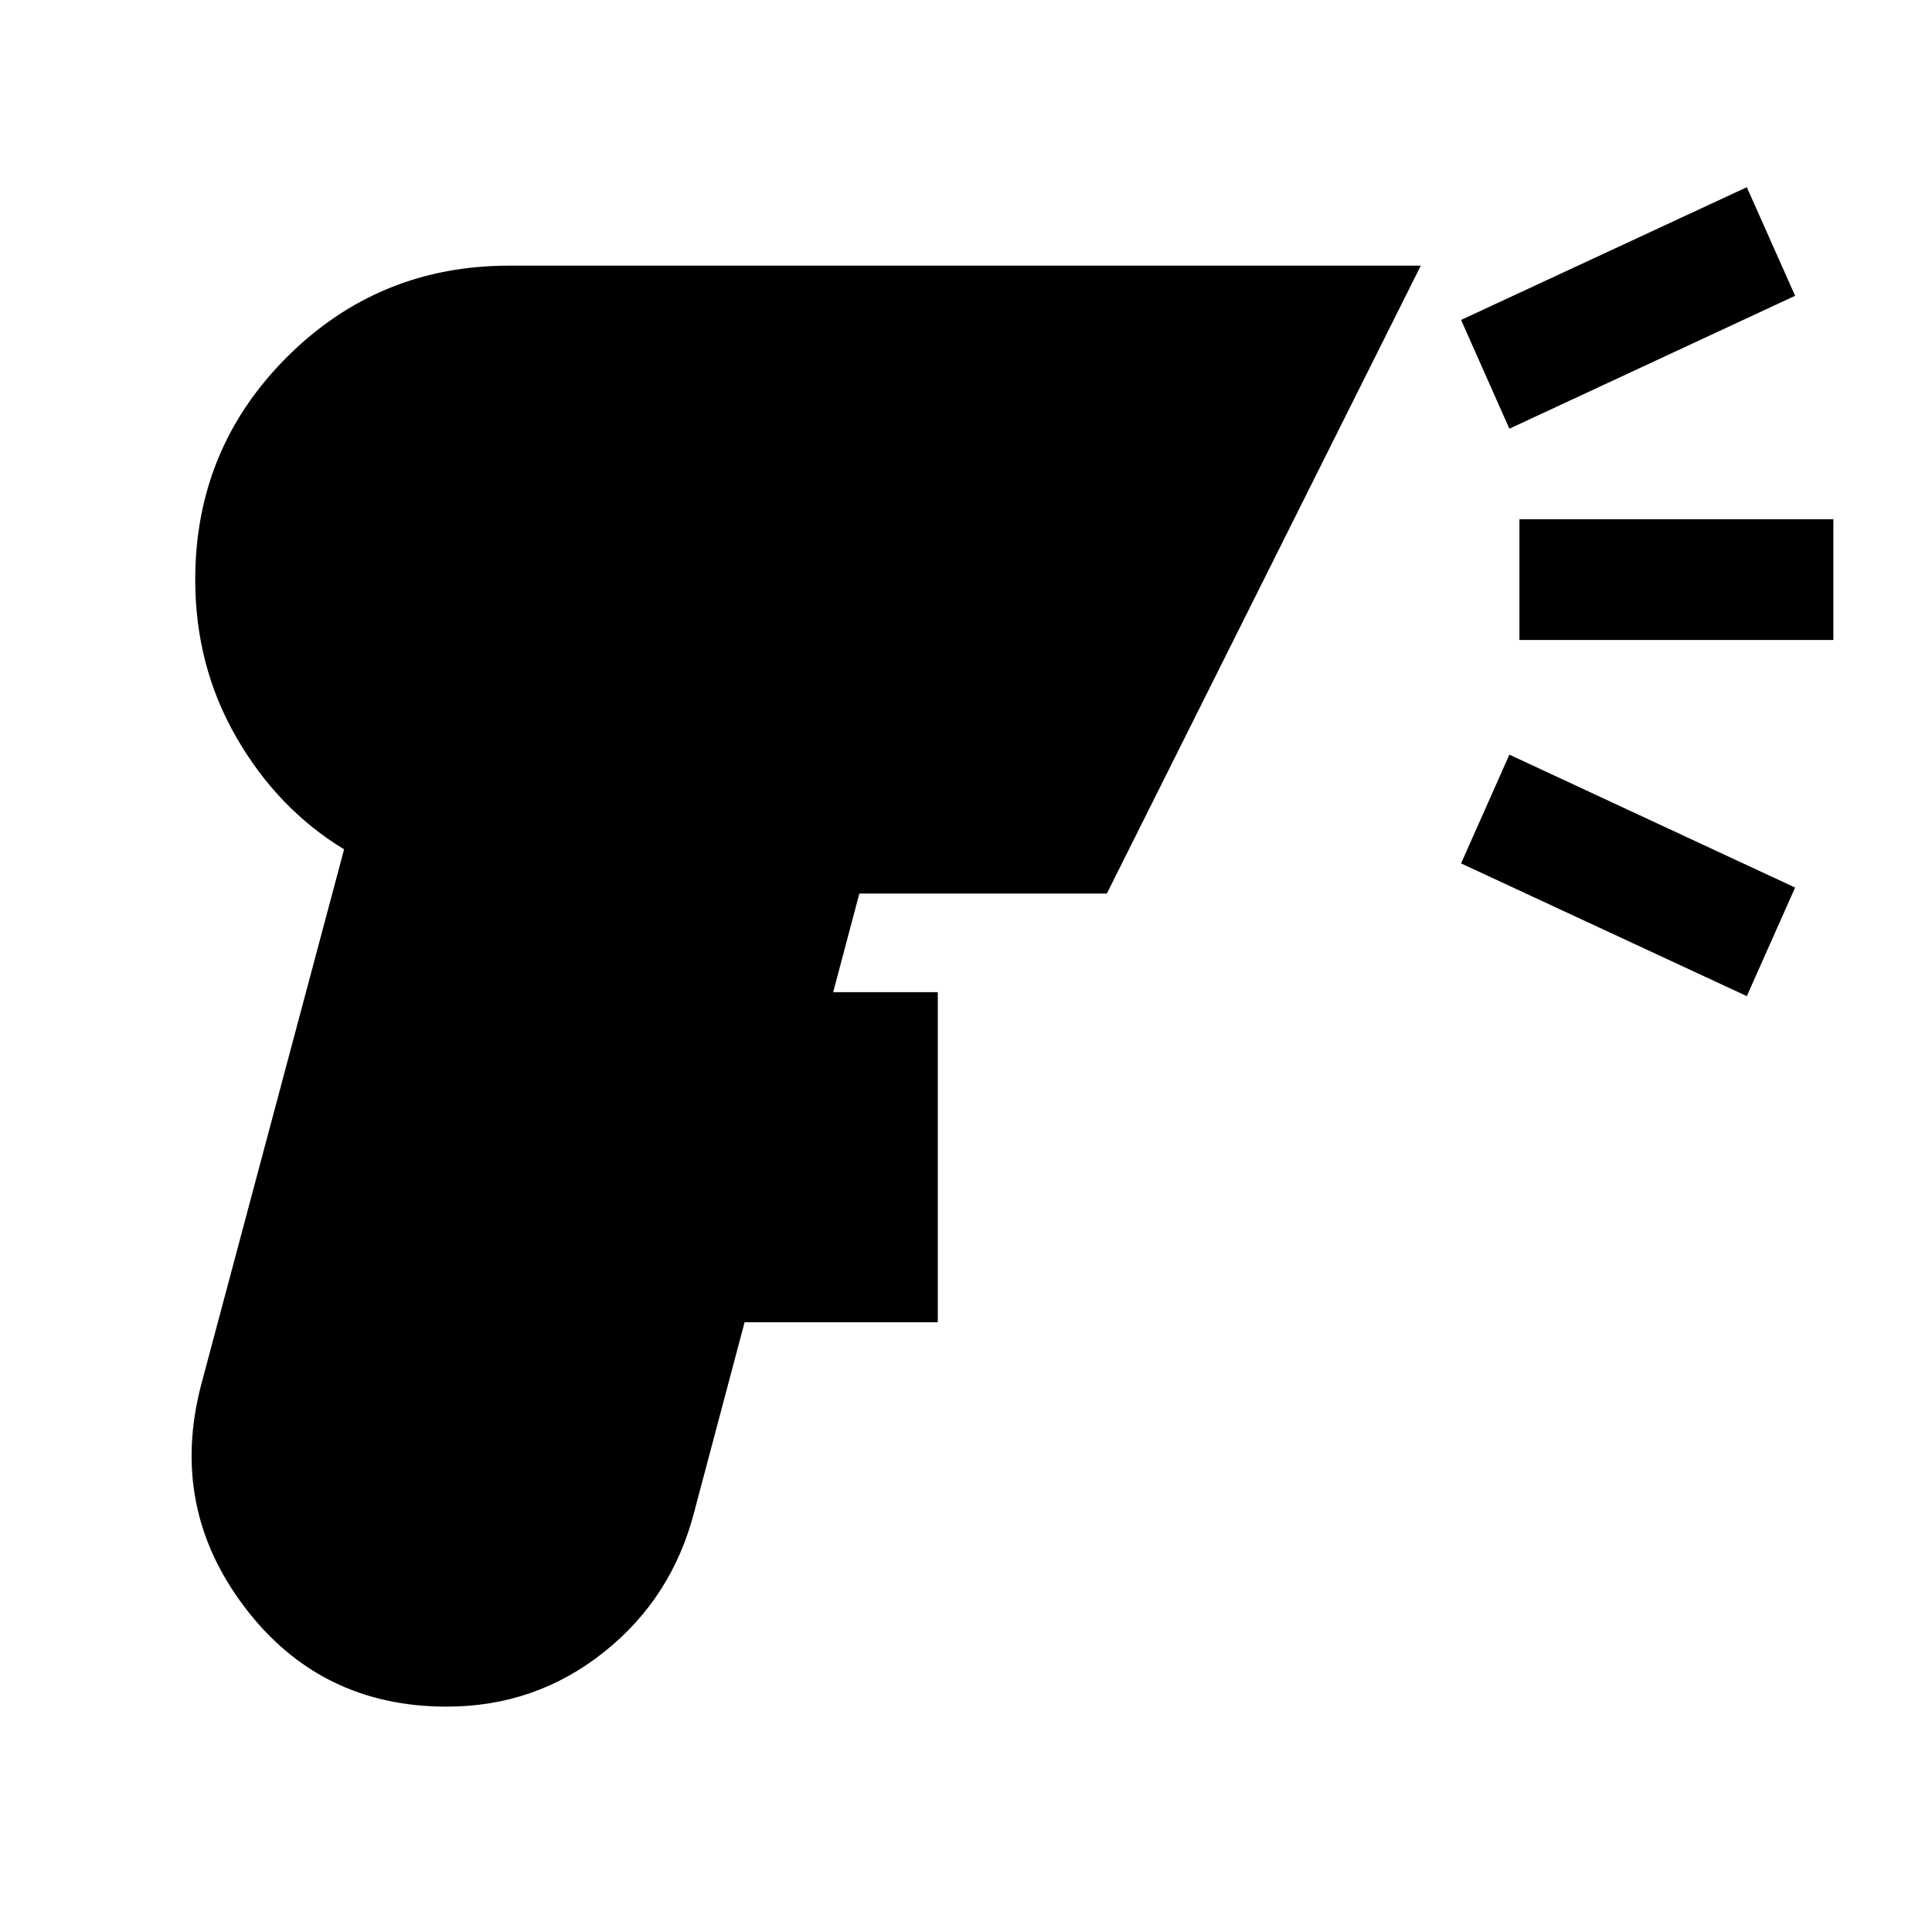 <svg xmlns="http://www.w3.org/2000/svg" height="20" width="20"><path d="M4.625 17.667q-1.313 0-2.094-1.032-.781-1.031-.448-2.302l1.479-5.541q-.687-.417-1.114-1.157Q2.021 6.896 2.021 6q0-1.354.948-2.302t2.302-.948h9.437l-3.25 6.5H8.896l-.271 1.021h1.083v3.417h-2l-.52 1.958q-.23.896-.938 1.458-.708.563-1.625.563Zm11-13.229-.5-1.126 2.958-1.374.5 1.124Zm2.458 5.874-2.958-1.374.5-1.126 2.958 1.376Zm-2.354-3.687v-1.25h3.25v1.25Z"/></svg>